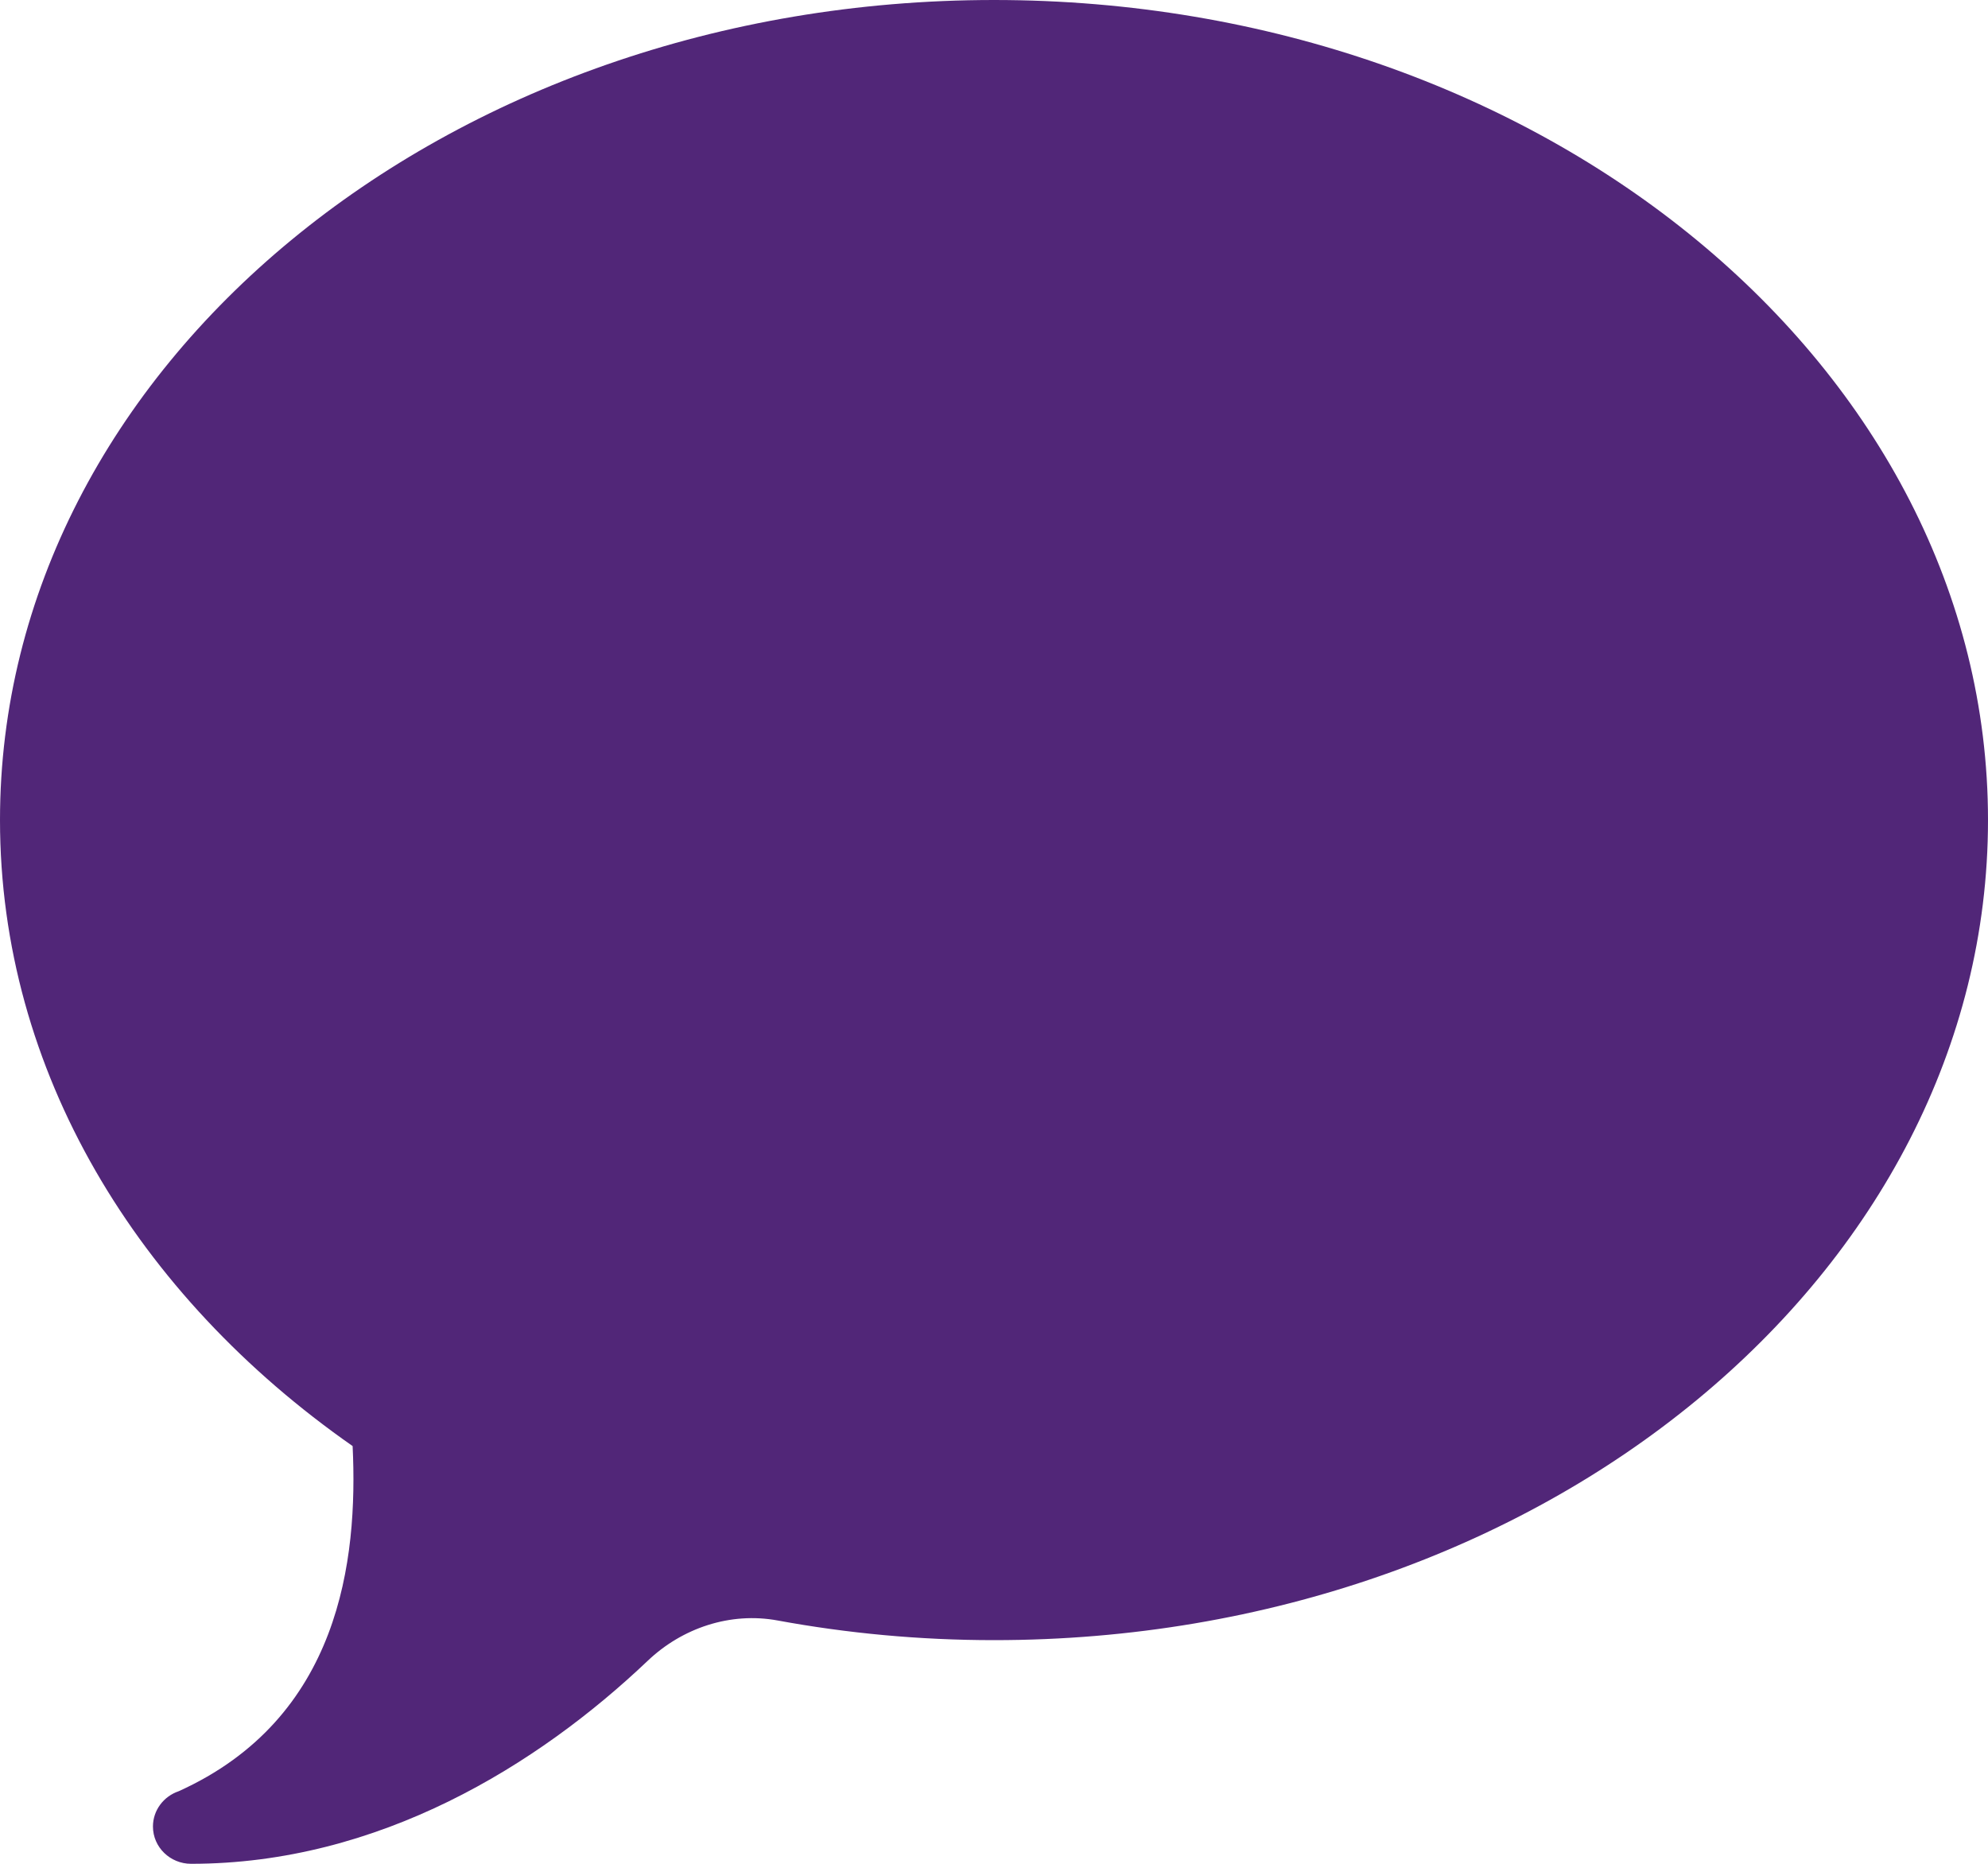 <svg width="16" height="15" viewBox="0 0 16 15" fill="none" xmlns="http://www.w3.org/2000/svg">
<path fill-rule="evenodd" clip-rule="evenodd" d="M0 6.6C0 2.955 3.582 0 8 0C12.418 0 16 2.955 16 6.6C16 10.245 12.418 13.2 8 13.2C7.402 13.2 6.82 13.145 6.26 13.042C5.878 12.971 5.49 13.102 5.212 13.367C4.329 14.206 3.048 15 1.538 15C1.369 15 1.231 14.866 1.231 14.7C1.231 14.569 1.317 14.457 1.438 14.416C2.736 13.829 2.882 12.558 2.838 11.638C1.104 10.427 0 8.621 0 6.6Z" fill="#512678"/>
</svg>
